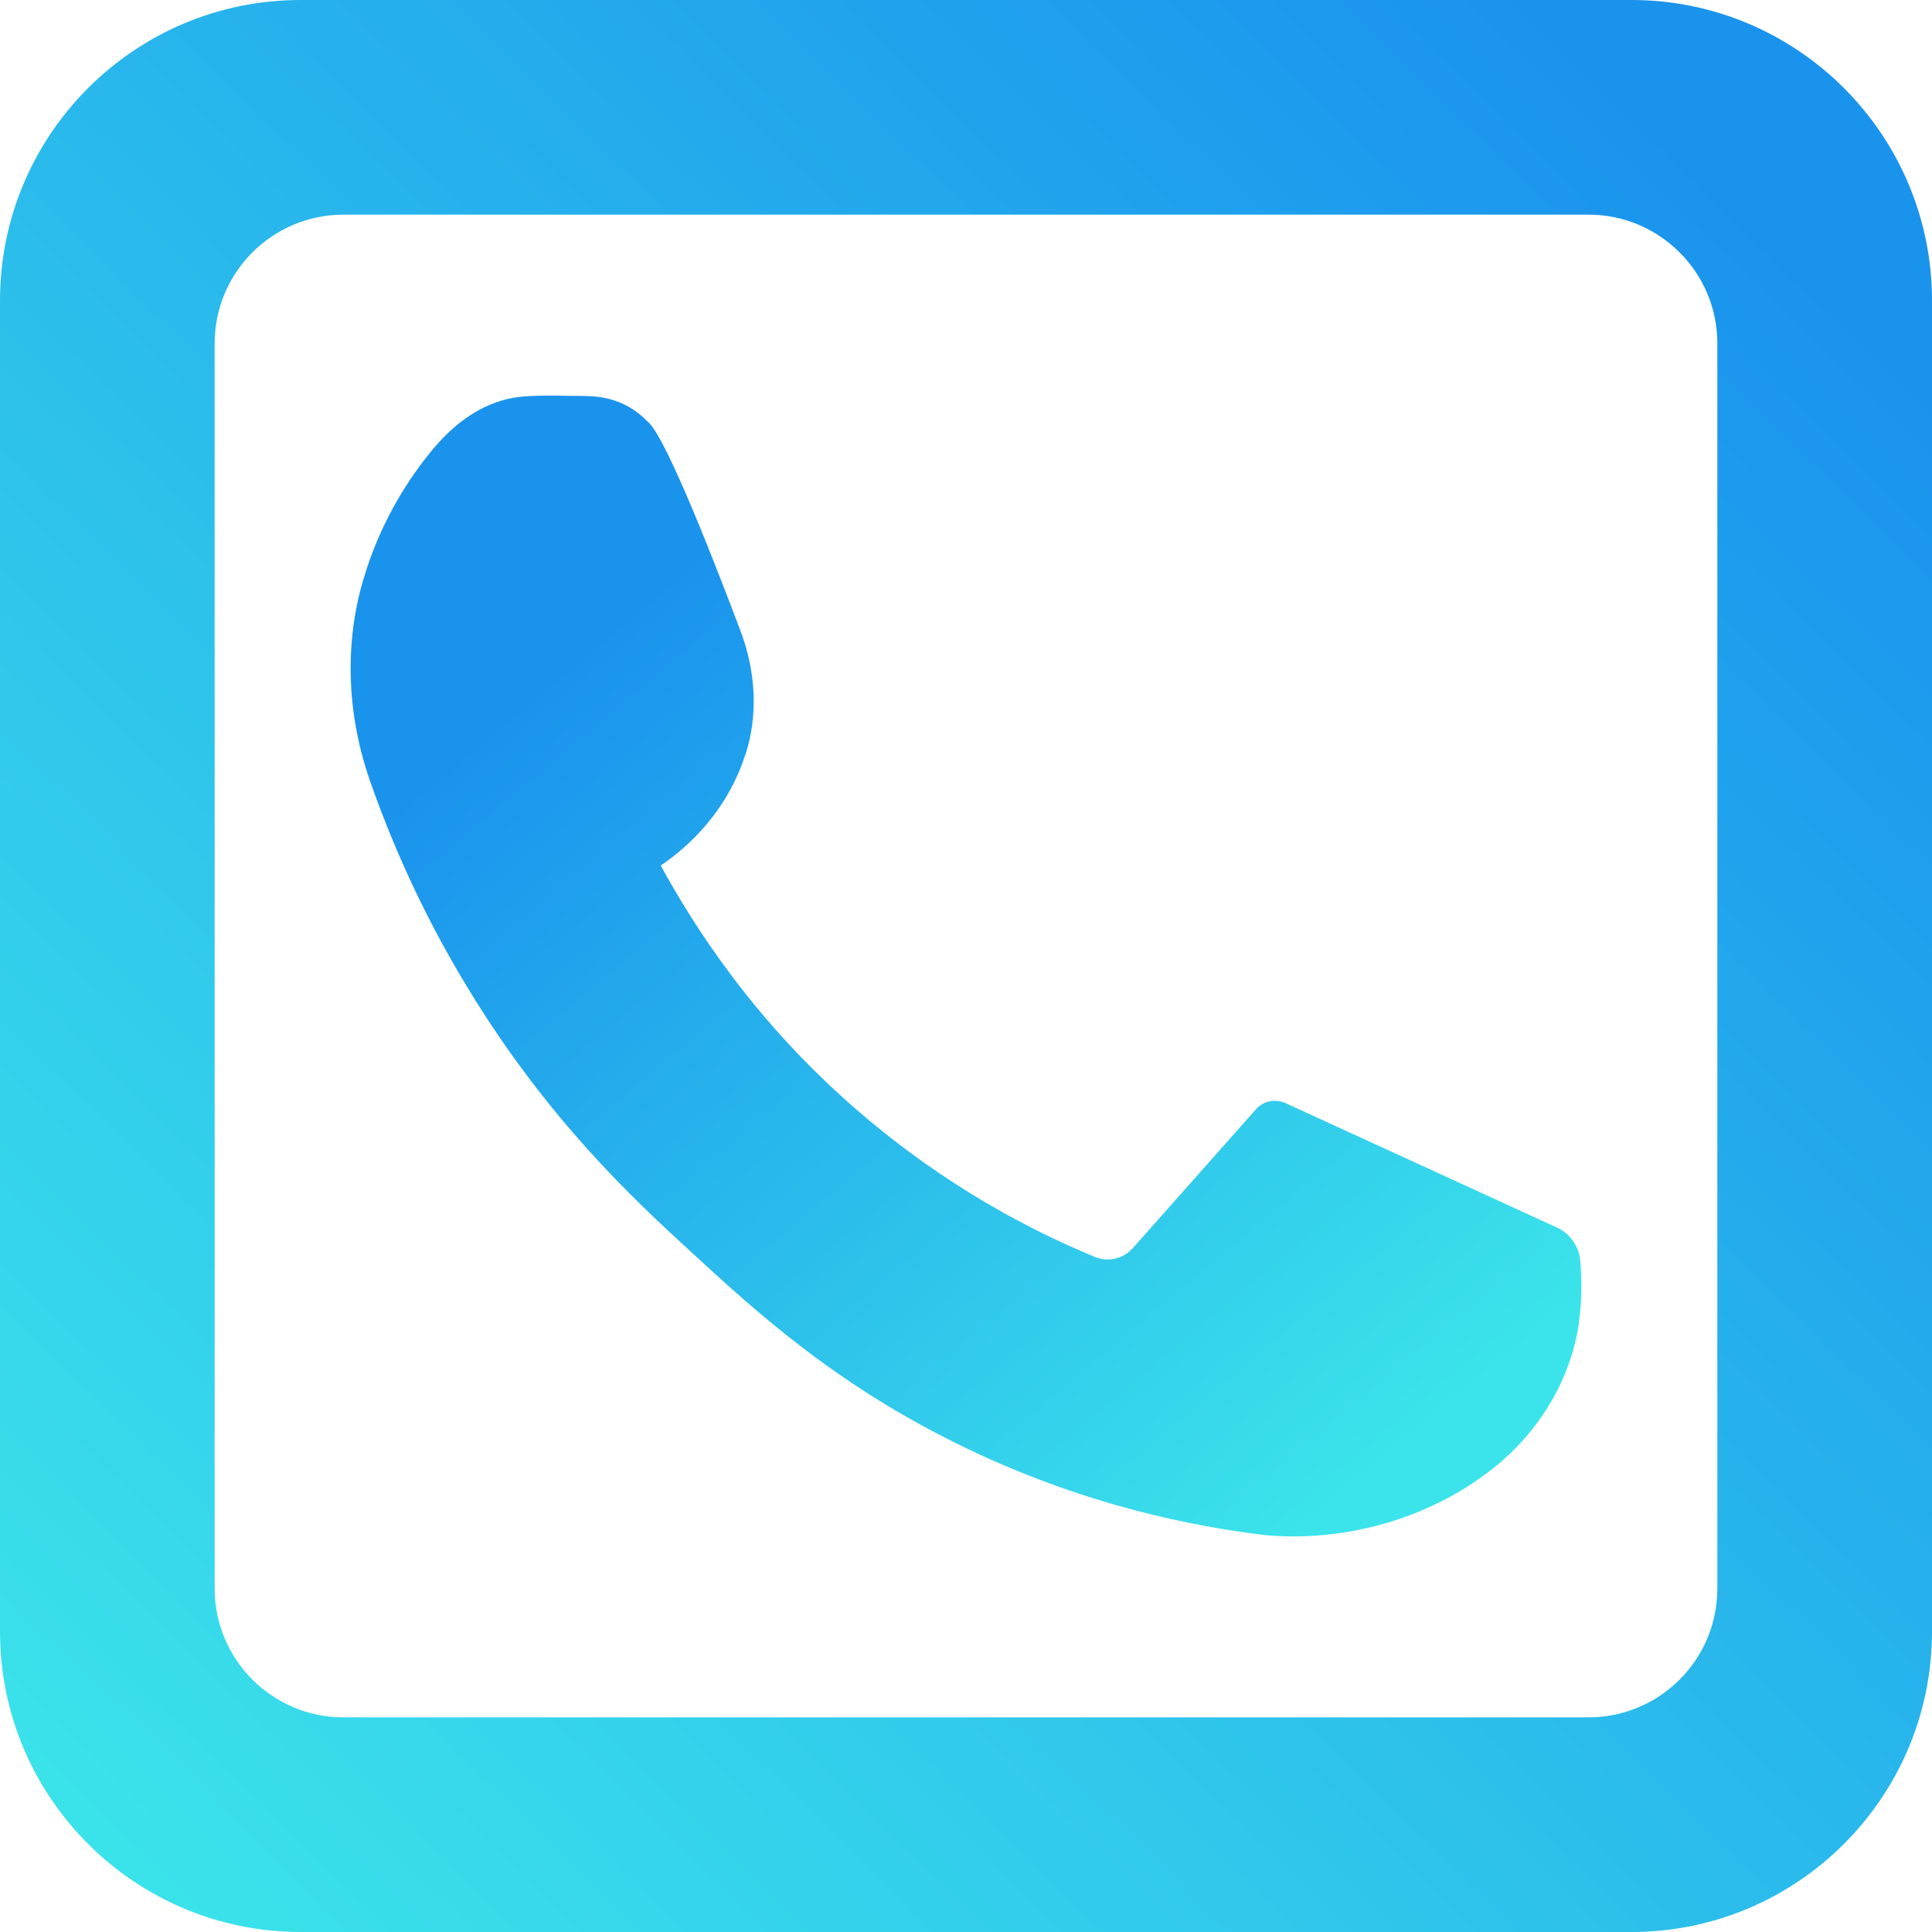 <?xml version="1.0" encoding="UTF-8" standalone="no"?><!-- Generator: Gravit.io --><svg xmlns="http://www.w3.org/2000/svg" xmlns:xlink="http://www.w3.org/1999/xlink" style="isolation:isolate" viewBox="0 0 48 48" width="48pt" height="48pt"><linearGradient id="_lgradient_12" x1="0.048" y1="0.979" x2="0.912" y2="0.095" gradientTransform="matrix(48,0,0,48,0,0)" gradientUnits="userSpaceOnUse"><stop offset="0%" stop-opacity="1" style="stop-color:rgb(59,228,234)"/><stop offset="98.261%" stop-opacity="1" style="stop-color:rgb(26,147,237)"/></linearGradient><path d=" M 48 7.467 L 48 40.533 C 48 44.654 44.654 48 40.533 48 L 7.467 48 C 3.346 48 0 44.654 0 40.533 L 0 7.467 C 0 3.346 3.346 0 7.467 0 L 40.533 0 C 44.654 0 48 3.346 48 7.467 Z  M 42.667 8.533 L 42.667 39.467 C 42.667 41.233 41.233 42.667 39.467 42.667 L 8.533 42.667 C 6.767 42.667 5.333 41.233 5.333 39.467 L 5.333 8.533 C 5.333 6.767 6.767 5.333 8.533 5.333 L 39.467 5.333 C 41.233 5.333 42.667 6.767 42.667 8.533 Z " fill-rule="evenodd" fill="url(#_lgradient_12)"/><linearGradient id="_lgradient_13" x1="0.869" y1="0.918" x2="0.21" y2="0.186" gradientTransform="matrix(30.577,0,0,28.344,8.711,9.828)" gradientUnits="userSpaceOnUse"><stop offset="0%" stop-opacity="1" style="stop-color:rgb(59,228,234)"/><stop offset="98.261%" stop-opacity="1" style="stop-color:rgb(26,147,237)"/></linearGradient><path d=" M 39.262 31.332 C 39.228 30.966 39.011 30.646 38.679 30.497 C 36.437 29.467 34.183 28.437 31.94 27.408 C 31.689 27.293 31.38 27.351 31.197 27.568 L 28.153 31 C 27.913 31.275 27.536 31.366 27.204 31.229 C 25.625 30.577 23.497 29.479 21.346 27.625 C 18.772 25.417 17.262 23.049 16.415 21.504 C 16.838 21.218 17.994 20.36 18.509 18.77 C 18.509 18.758 18.52 18.747 18.52 18.747 C 18.841 17.763 18.772 16.699 18.417 15.727 C 17.811 14.113 16.598 10.99 16.129 10.51 C 16.049 10.429 15.957 10.349 15.957 10.349 C 15.614 10.041 15.168 9.869 14.699 9.846 C 14.539 9.835 14.367 9.835 14.184 9.835 C 13.658 9.823 13.189 9.823 12.845 9.869 C 11.873 10.006 11.164 10.658 10.717 11.207 C 10.18 11.86 9.539 12.832 9.116 14.113 C 9.081 14.228 9.047 14.331 9.013 14.445 C 8.544 16.07 8.635 17.809 9.196 19.411 C 9.722 20.909 10.489 22.694 11.644 24.582 C 13.601 27.797 15.729 29.787 17.17 31.103 C 18.795 32.602 20.808 34.444 24 35.977 C 26.952 37.396 29.629 37.922 31.425 38.139 C 32.158 38.208 33.508 38.219 35.052 37.636 C 35.762 37.361 36.356 37.03 36.837 36.675 C 38.107 35.771 38.999 34.41 39.228 32.876 C 39.228 32.865 39.228 32.854 39.228 32.842 C 39.308 32.259 39.297 31.755 39.262 31.332 Z " fill="url(#_lgradient_13)"/></svg>